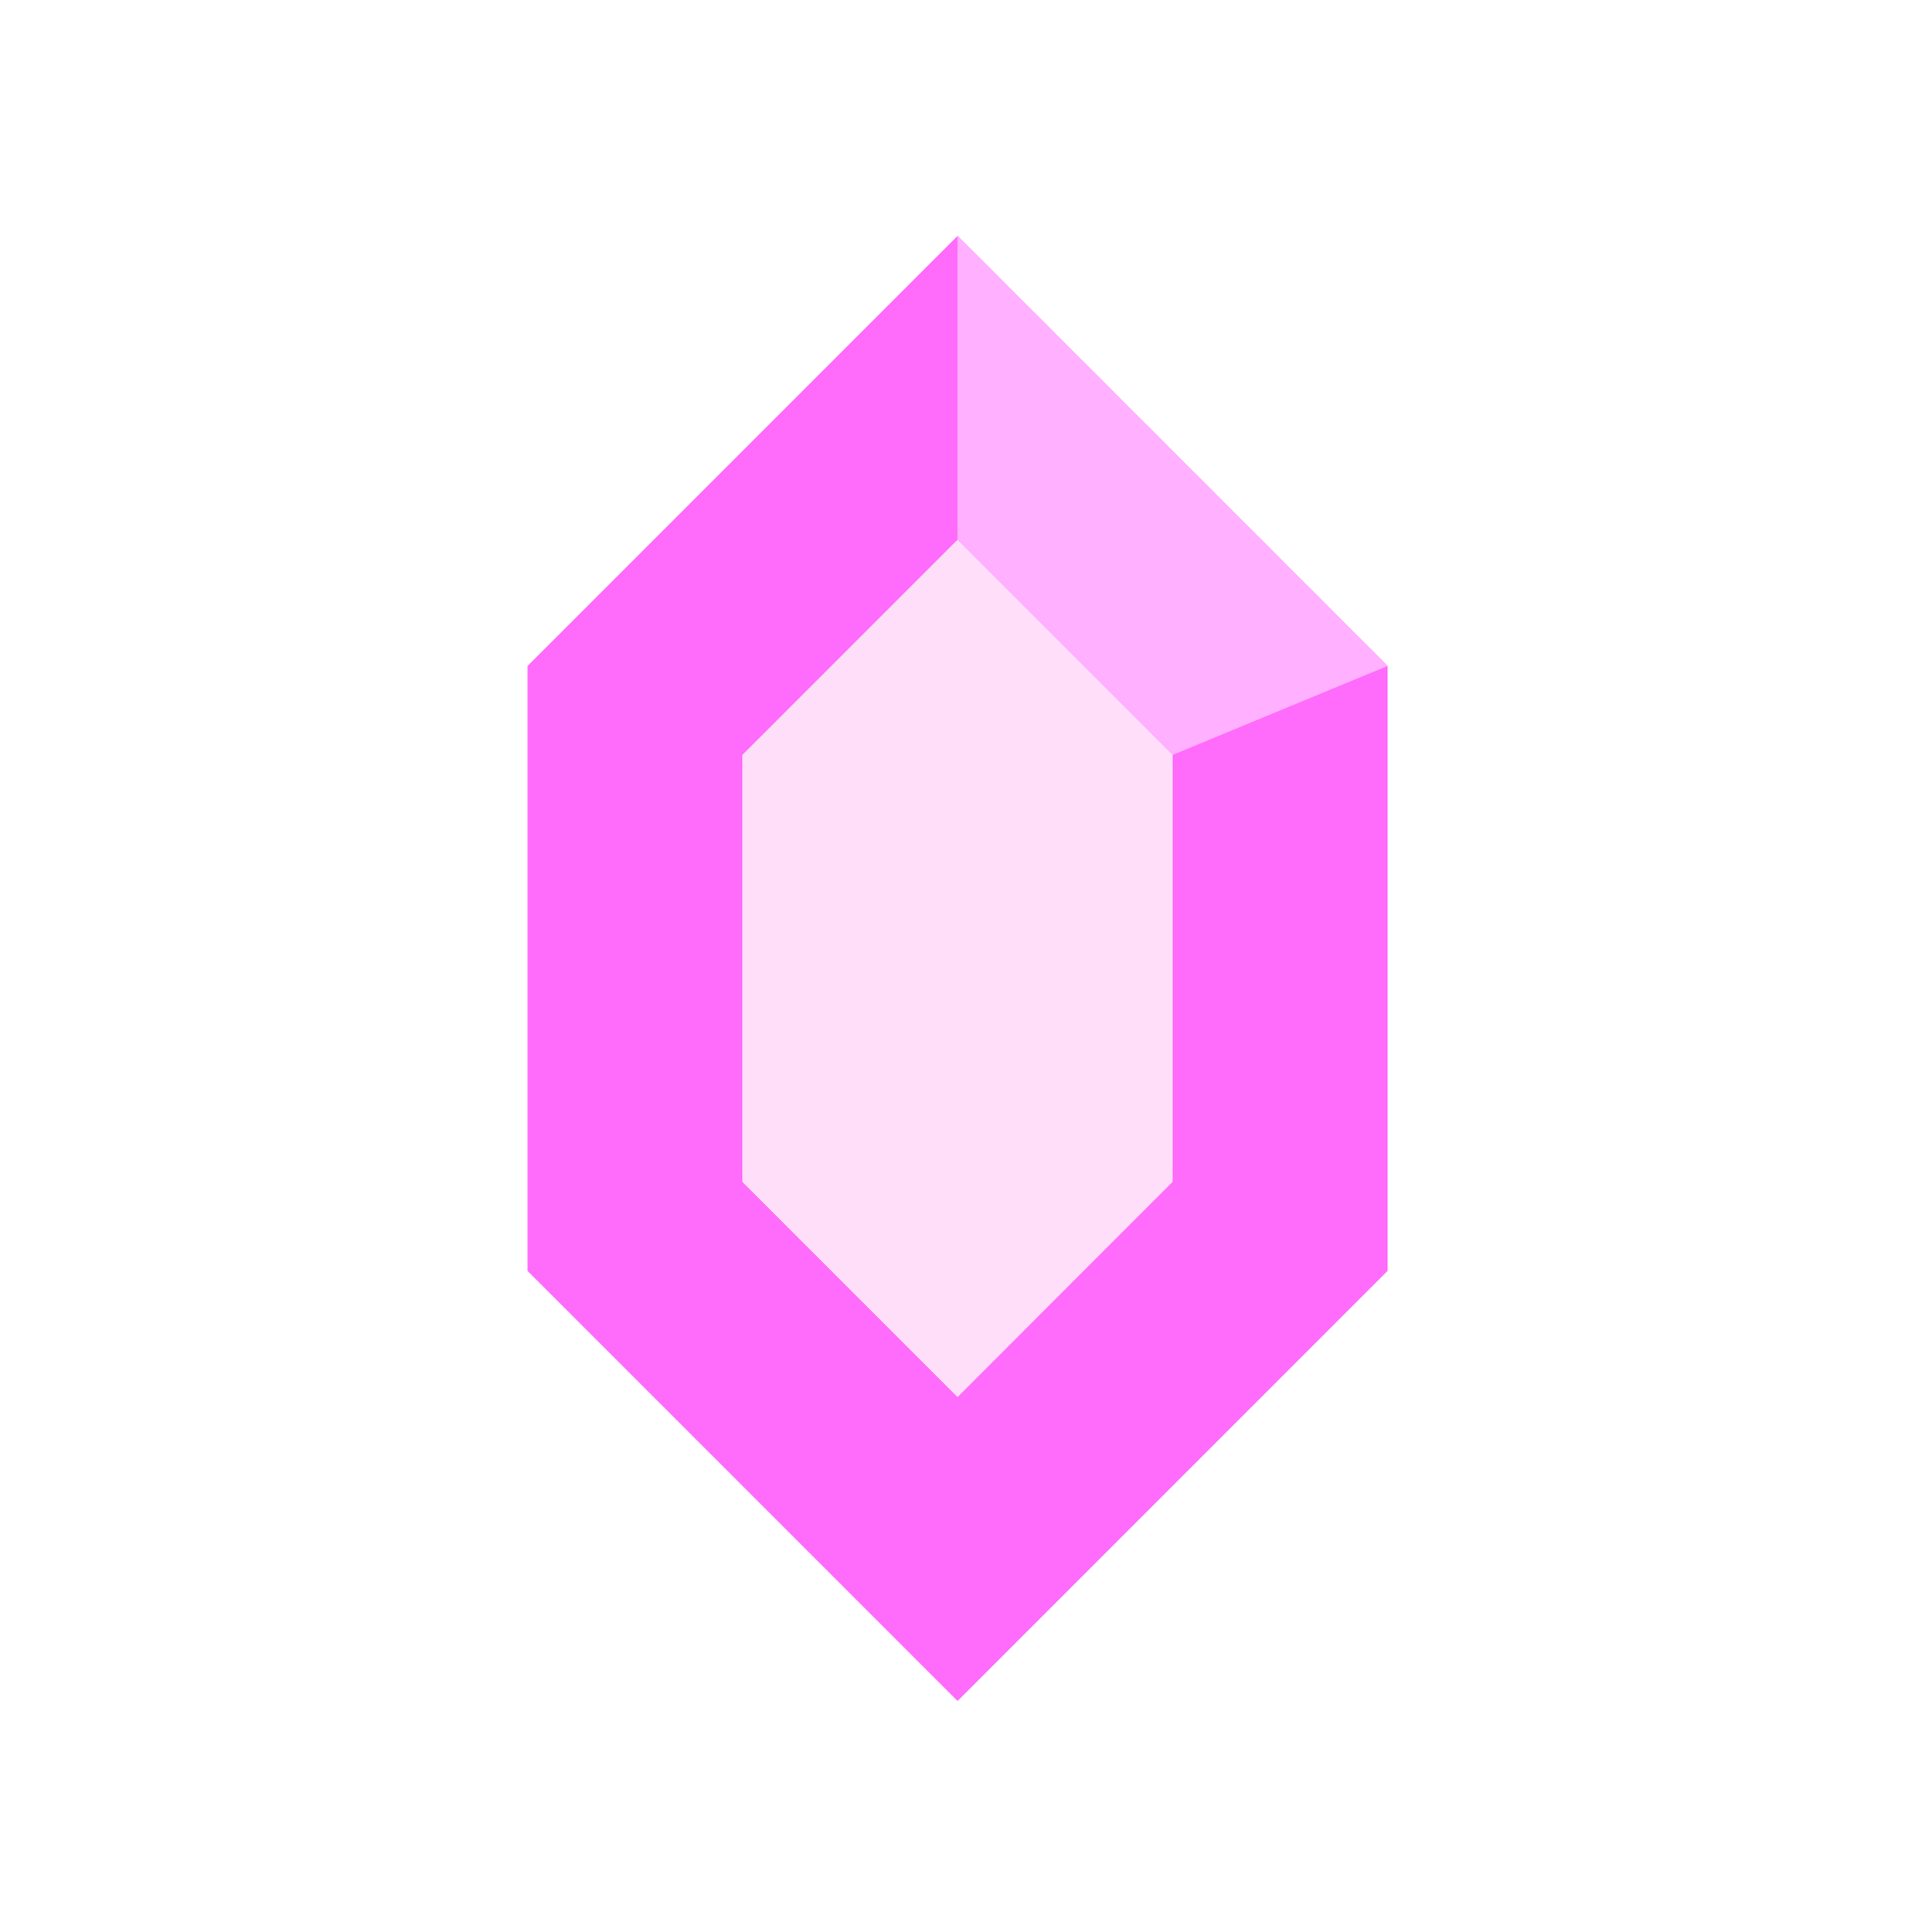 <svg width="72" height="73" viewBox="0 0 72 73" fill="none" xmlns="http://www.w3.org/2000/svg">
<path d="M36.191 8.914L19.939 25.166V48.026L36.191 64.278L52.443 48.026V25.166L36.191 8.914ZM44.317 44.633L36.191 52.788L28.065 44.662V28.529L36.191 20.403L44.317 28.529V44.633Z" fill="#FF6BFA"/>
<path d="M28.065 28.529V44.662L36.191 52.788L44.317 44.662V28.529L36.191 20.403L28.065 28.529Z" fill="#FFDEF9"/>
<path d="M36.191 8.914V20.403L44.317 28.529L52.443 25.166L36.191 8.914Z" fill="#FFB0FF"/>
</svg>
